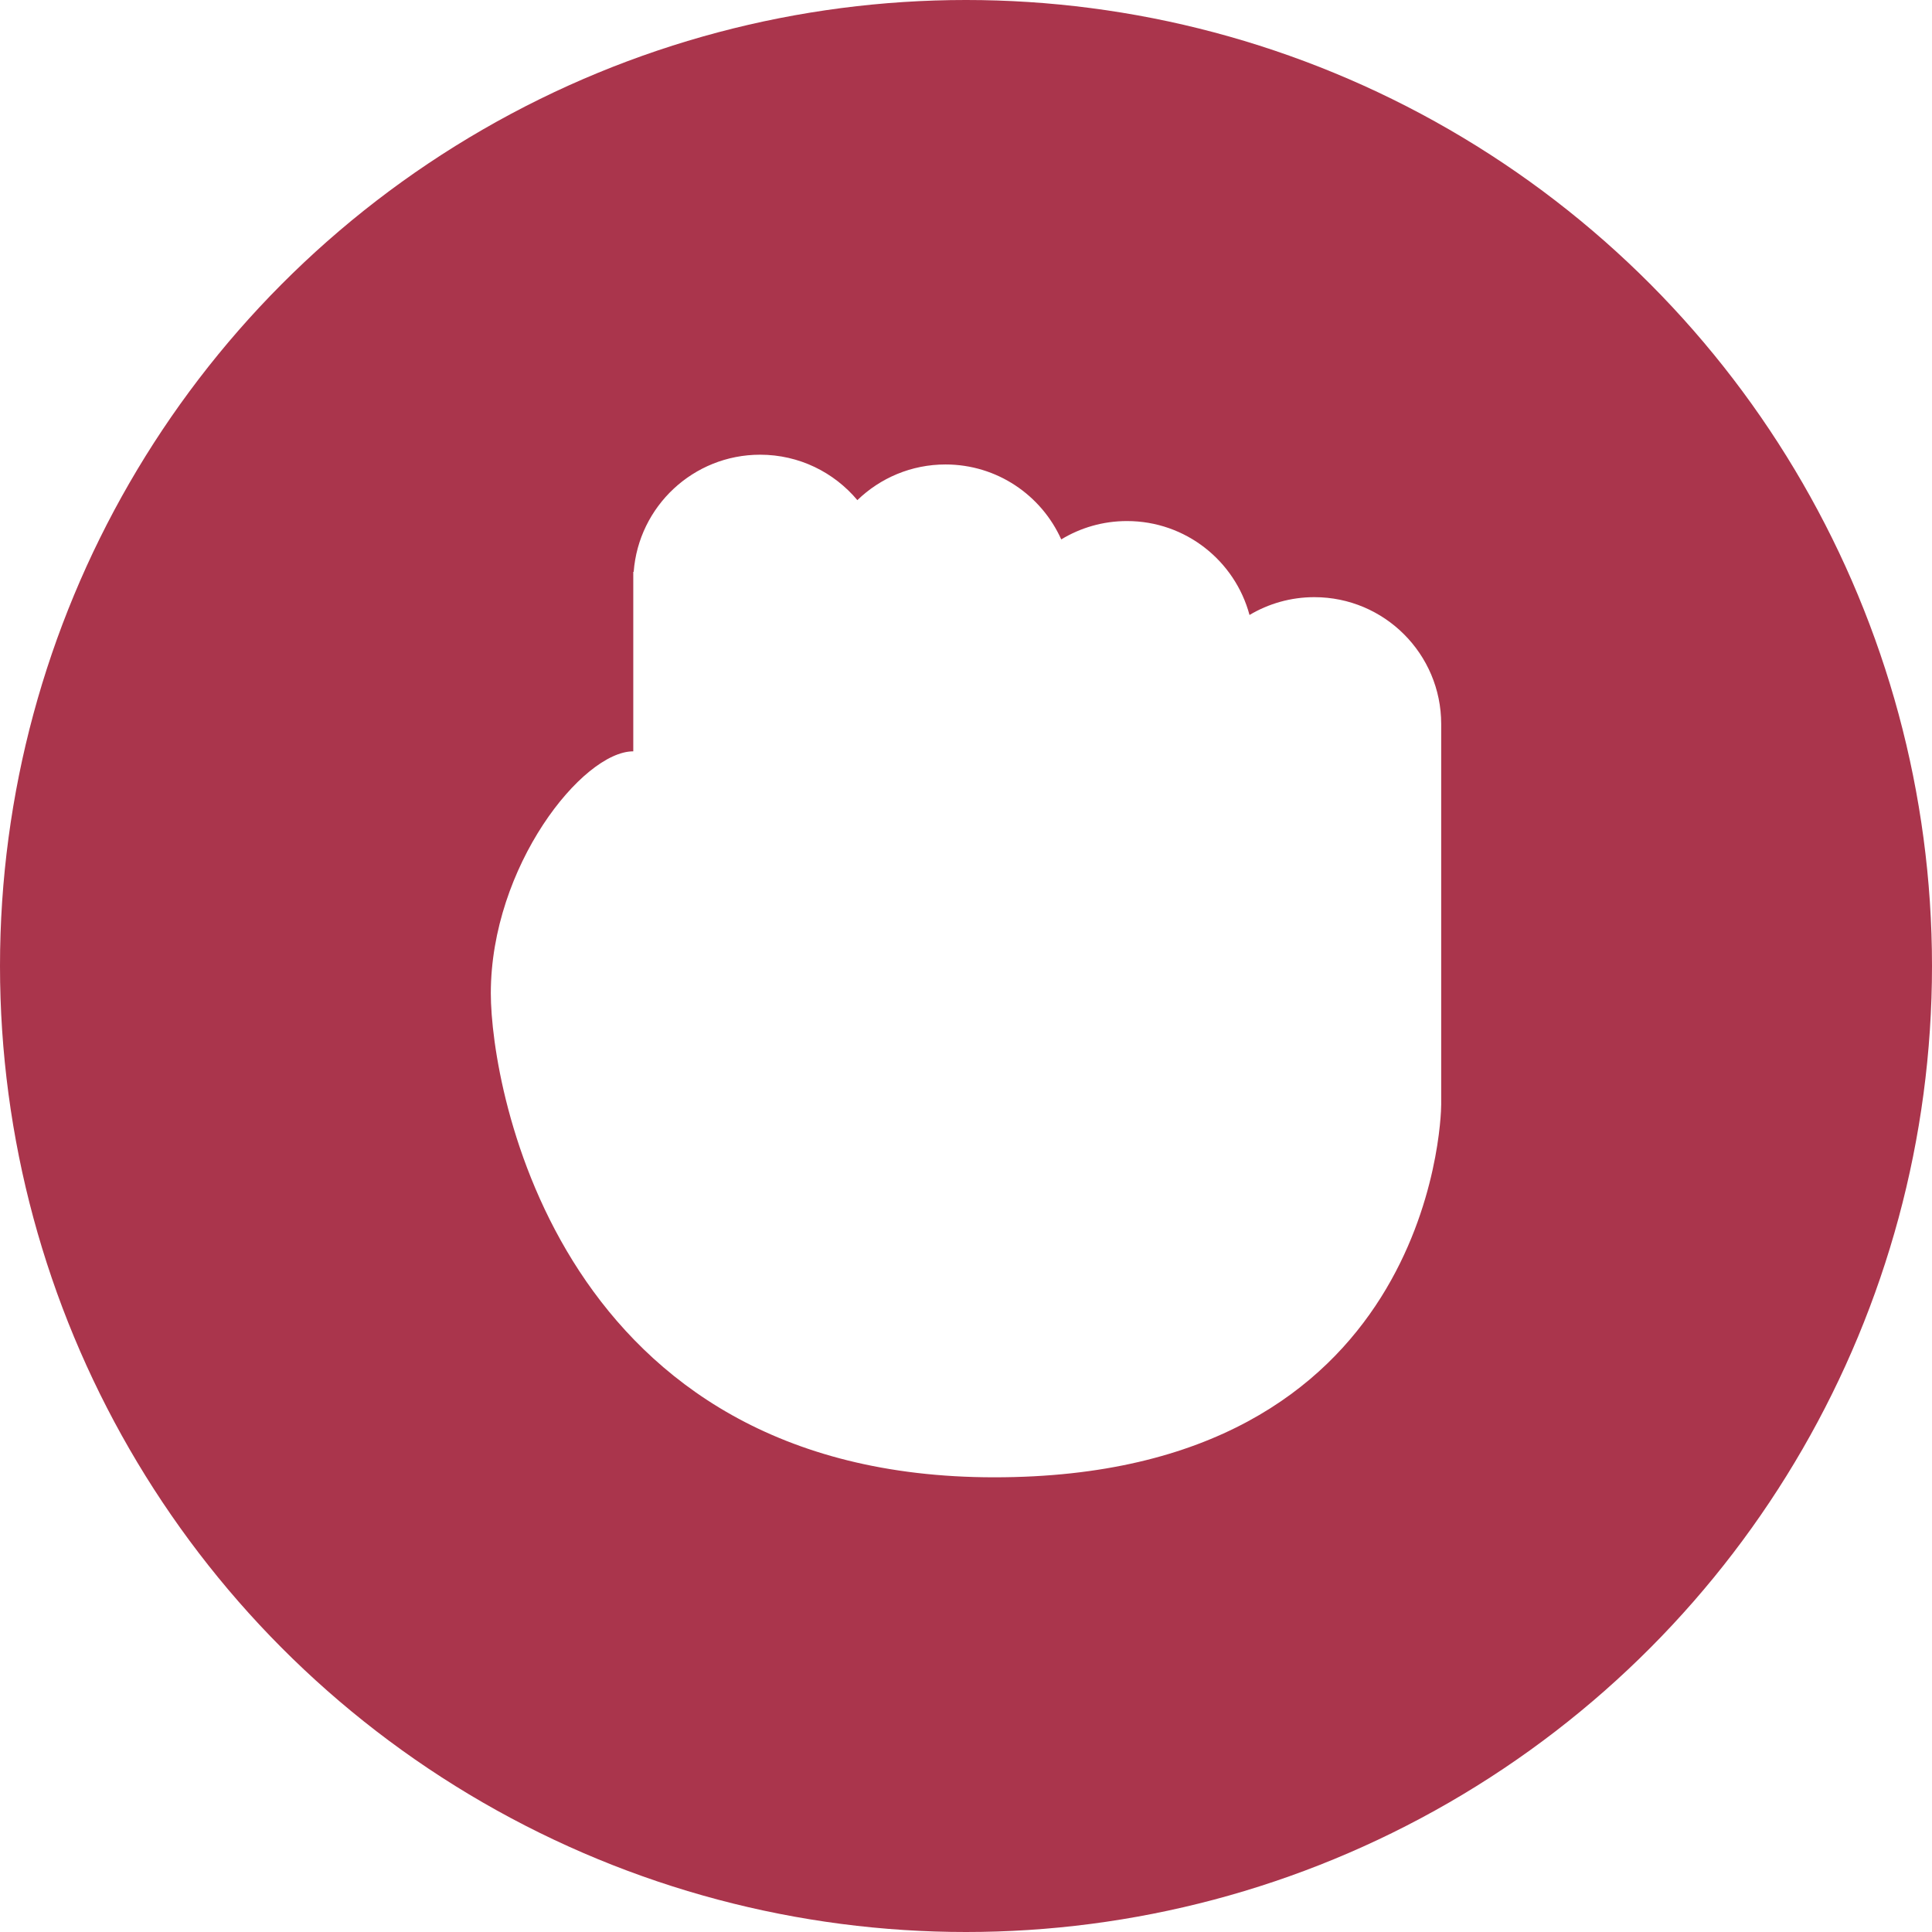 <?xml version="1.0" encoding="utf-8"?>
<!-- Generator: Adobe Illustrator 16.0.0, SVG Export Plug-In . SVG Version: 6.00 Build 0)  -->
<!DOCTYPE svg PUBLIC "-//W3C//DTD SVG 1.1//EN" "http://www.w3.org/Graphics/SVG/1.1/DTD/svg11.dtd">
<svg version="1.1" xmlns="http://www.w3.org/2000/svg" xmlns:xlink="http://www.w3.org/1999/xlink" x="0px" y="0px" width="330px"
	 height="330px" viewBox="0 0 330 330" enable-background="new 0 0 330 330" xml:space="preserve">
<defs>
	<filter id="shadow">
		<feOffset result="offOut" in="SourceAlpha" dx="0" dy="0" />
		<feGaussianBlur result="blurOut" in="offOut" stdDeviation="7" />
		<feBlend in="SourceGraphic" in2="blurOut" mode="normal" />
	</filter>
</defs>
<g id="Layer_1">
	<g id="Layer_2">
		<circle fill="#aa354c" cx="165" cy="165" r="165"/>
	</g>
</g>
<g id="Layer_2_1_" filter="url(#shadow)">
	<path fill="#FFFFFF" d="M224.5,102c-4.047,0-7.833,1.113-11.074,3.044C210.949,95.805,202.521,89,192.501,89
		c-4.112,0-7.957,1.146-11.232,3.135c-3.389-7.544-10.963-12.801-19.769-12.801c-5.851,0-11.157,2.324-15.055,6.093
		c-3.975-4.743-9.94-7.76-16.611-7.76c-11.409,0-20.751,8.82-21.597,20.013l-0.069-0.013v30.667
		c-8.667,0-24.333,19.667-24.333,41.333c0,16.334,11.667,82.668,86,82.668c74.333,0,76.332-60.732,76.332-63.668c0-7,0-65,0-65
		C246.166,111.701,236.465,102,224.5,102z"/>
</g>
</svg>
